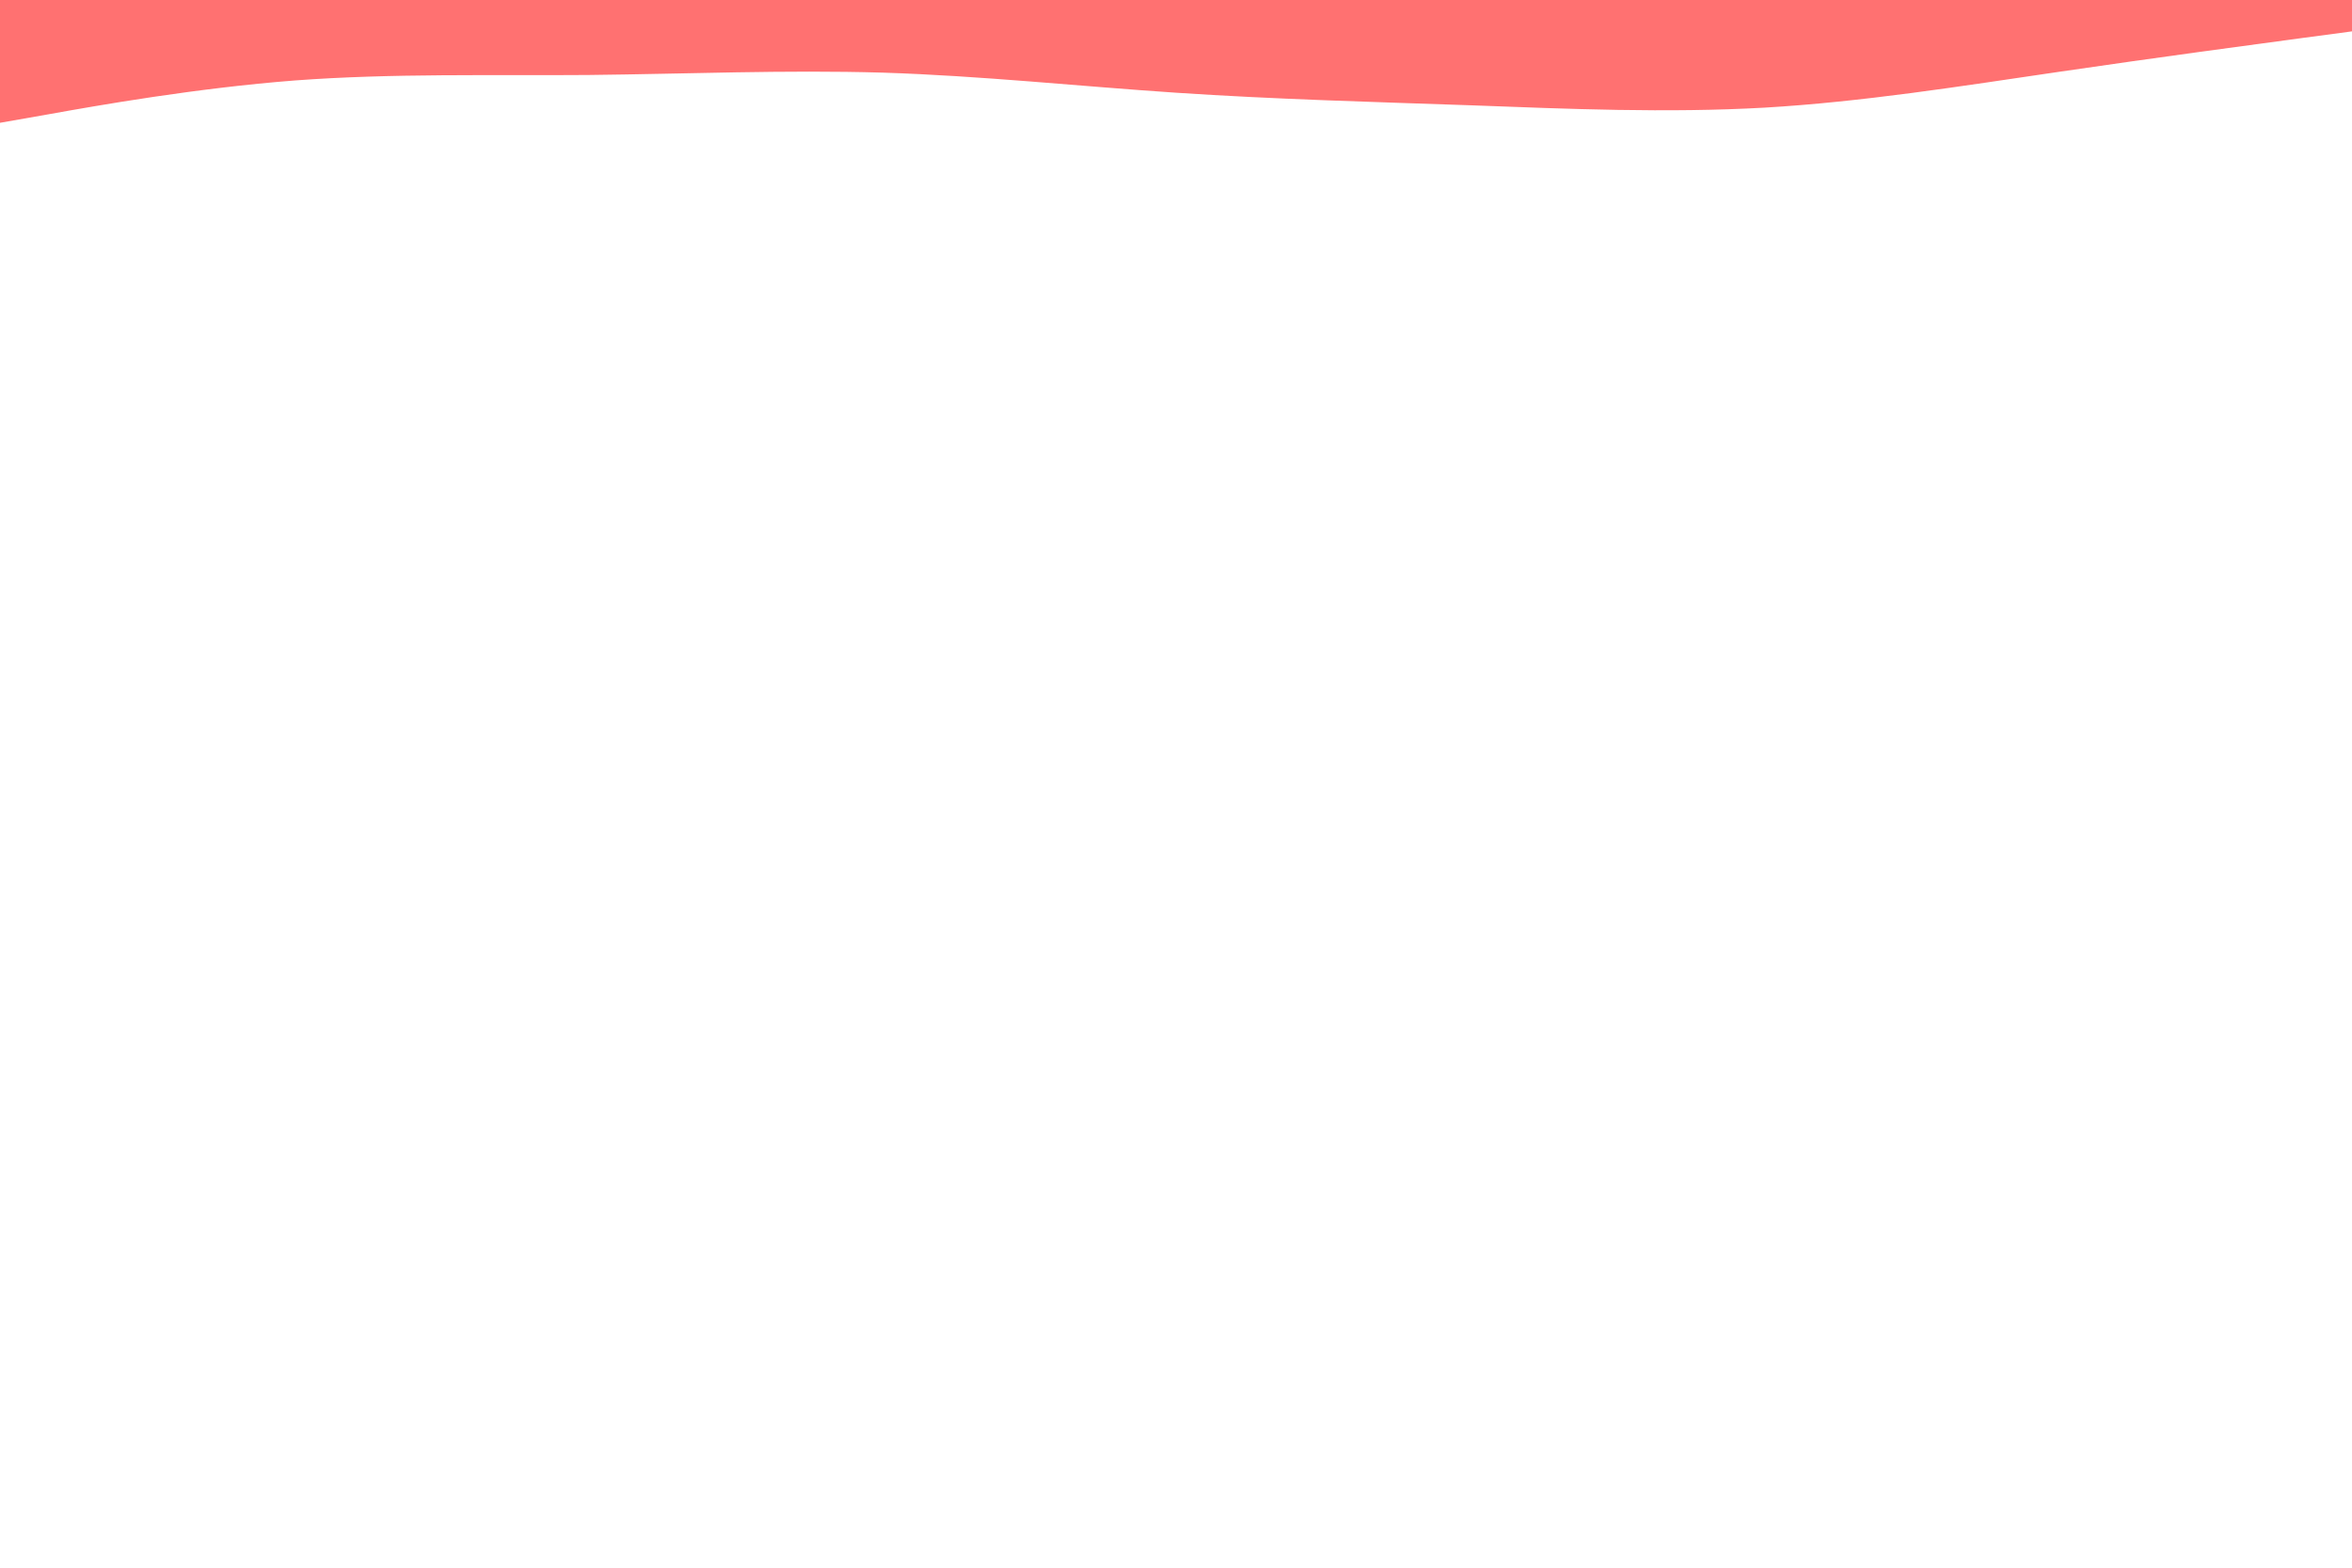<svg id="visual" viewBox="0 0 900 600" width="900" height="600" xmlns="http://www.w3.org/2000/svg" xmlns:xlink="http://www.w3.org/1999/xlink" version="1.1"><path d="M0 47L18.8 43.7C37.7 40.3 75.3 33.7 112.8 30.8C150.3 28 187.7 29 225.2 28.7C262.7 28.3 300.3 26.7 337.8 27.8C375.3 29 412.7 33 450.2 35.5C487.7 38 525.3 39 562.8 40.3C600.3 41.7 637.7 43.3 675.2 41.2C712.7 39 750.3 33 787.8 27.5C825.3 22 862.7 17 881.3 14.5L900 12L900 0L881.3 0C862.7 0 825.3 0 787.8 0C750.3 0 712.7 0 675.2 0C637.7 0 600.3 0 562.8 0C525.3 0 487.7 0 450.2 0C412.7 0 375.3 0 337.8 0C300.3 0 262.7 0 225.2 0C187.7 0 150.3 0 112.8 0C75.3 0 37.7 0 18.8 0L0 0Z" fill="#ff7171" stroke-linecap="round" stroke-linejoin="miter"></path></svg>